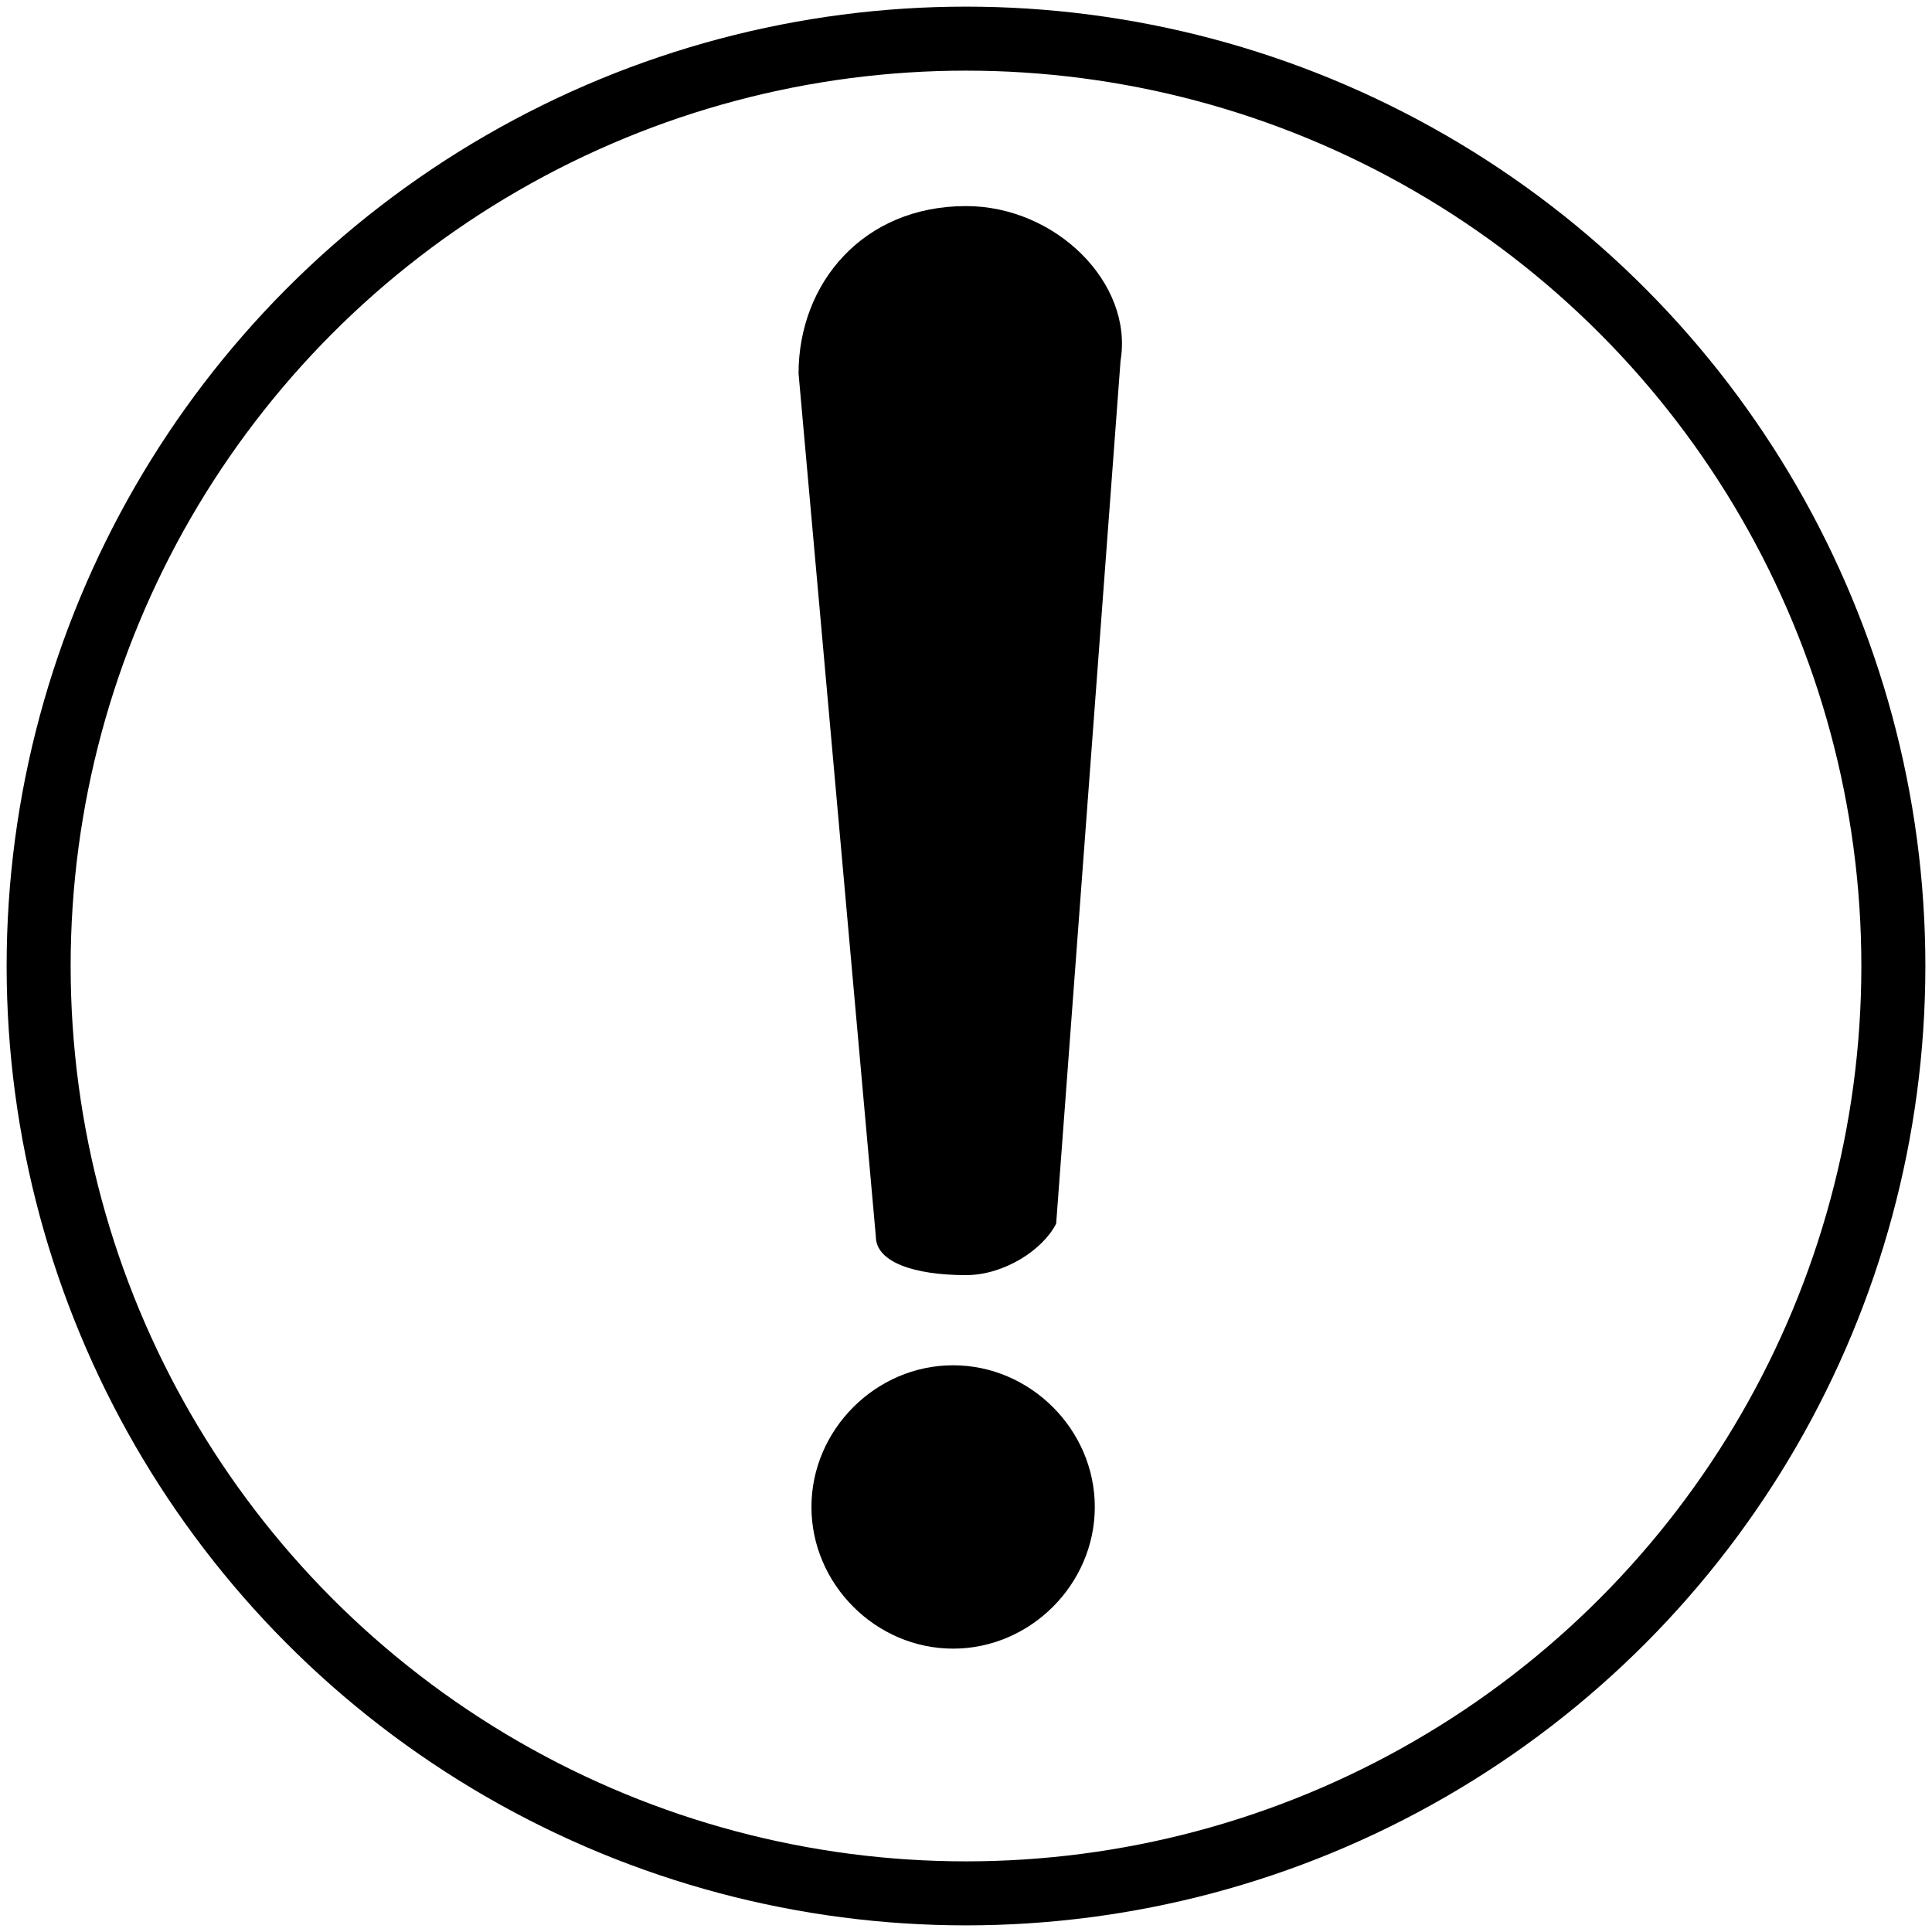 <?xml version="1.0" encoding="utf-8"?>
<svg version="1.1" id="1" xmlns="http://www.w3.org/2000/svg" x="0" y="0"
 viewBox="0 0 15 15" style="enable-background:new 0 0 15 15;" xml:space="preserve">
<style type="text/css">
.st0{fill:none;stroke:|mainColor|;stroke-width:0.497;stroke-miterlimit:10}
.st1{fill:|flashyColor|}
</style>
<g><g><circle class="st0" cx="7.5" cy="7.5" r="7.2"/></g></g>
<path class="st1" d="M7.5,9.9L7.5,9.9c-0.4,0-0.7-0.1-0.7-0.3L6.2,2.9C6.2,2.2,6.7,1.6,7.5,1.6l0,0c0.7,0,1.3,0.6,1.2,1.2L8.2,9.5
C8.1,9.7,7.8,9.9,7.5,9.9z"/>
<path class="st1" d="M8.5,11.7c0,0.6-0.5,1.1-1.1,1.1c-0.6,0-1.1-0.5-1.1-1.1c0-0.6,0.5-1.1,1.1-1.1C8,10.6,8.5,11.1,8.5,11.7z"/>
</svg>
